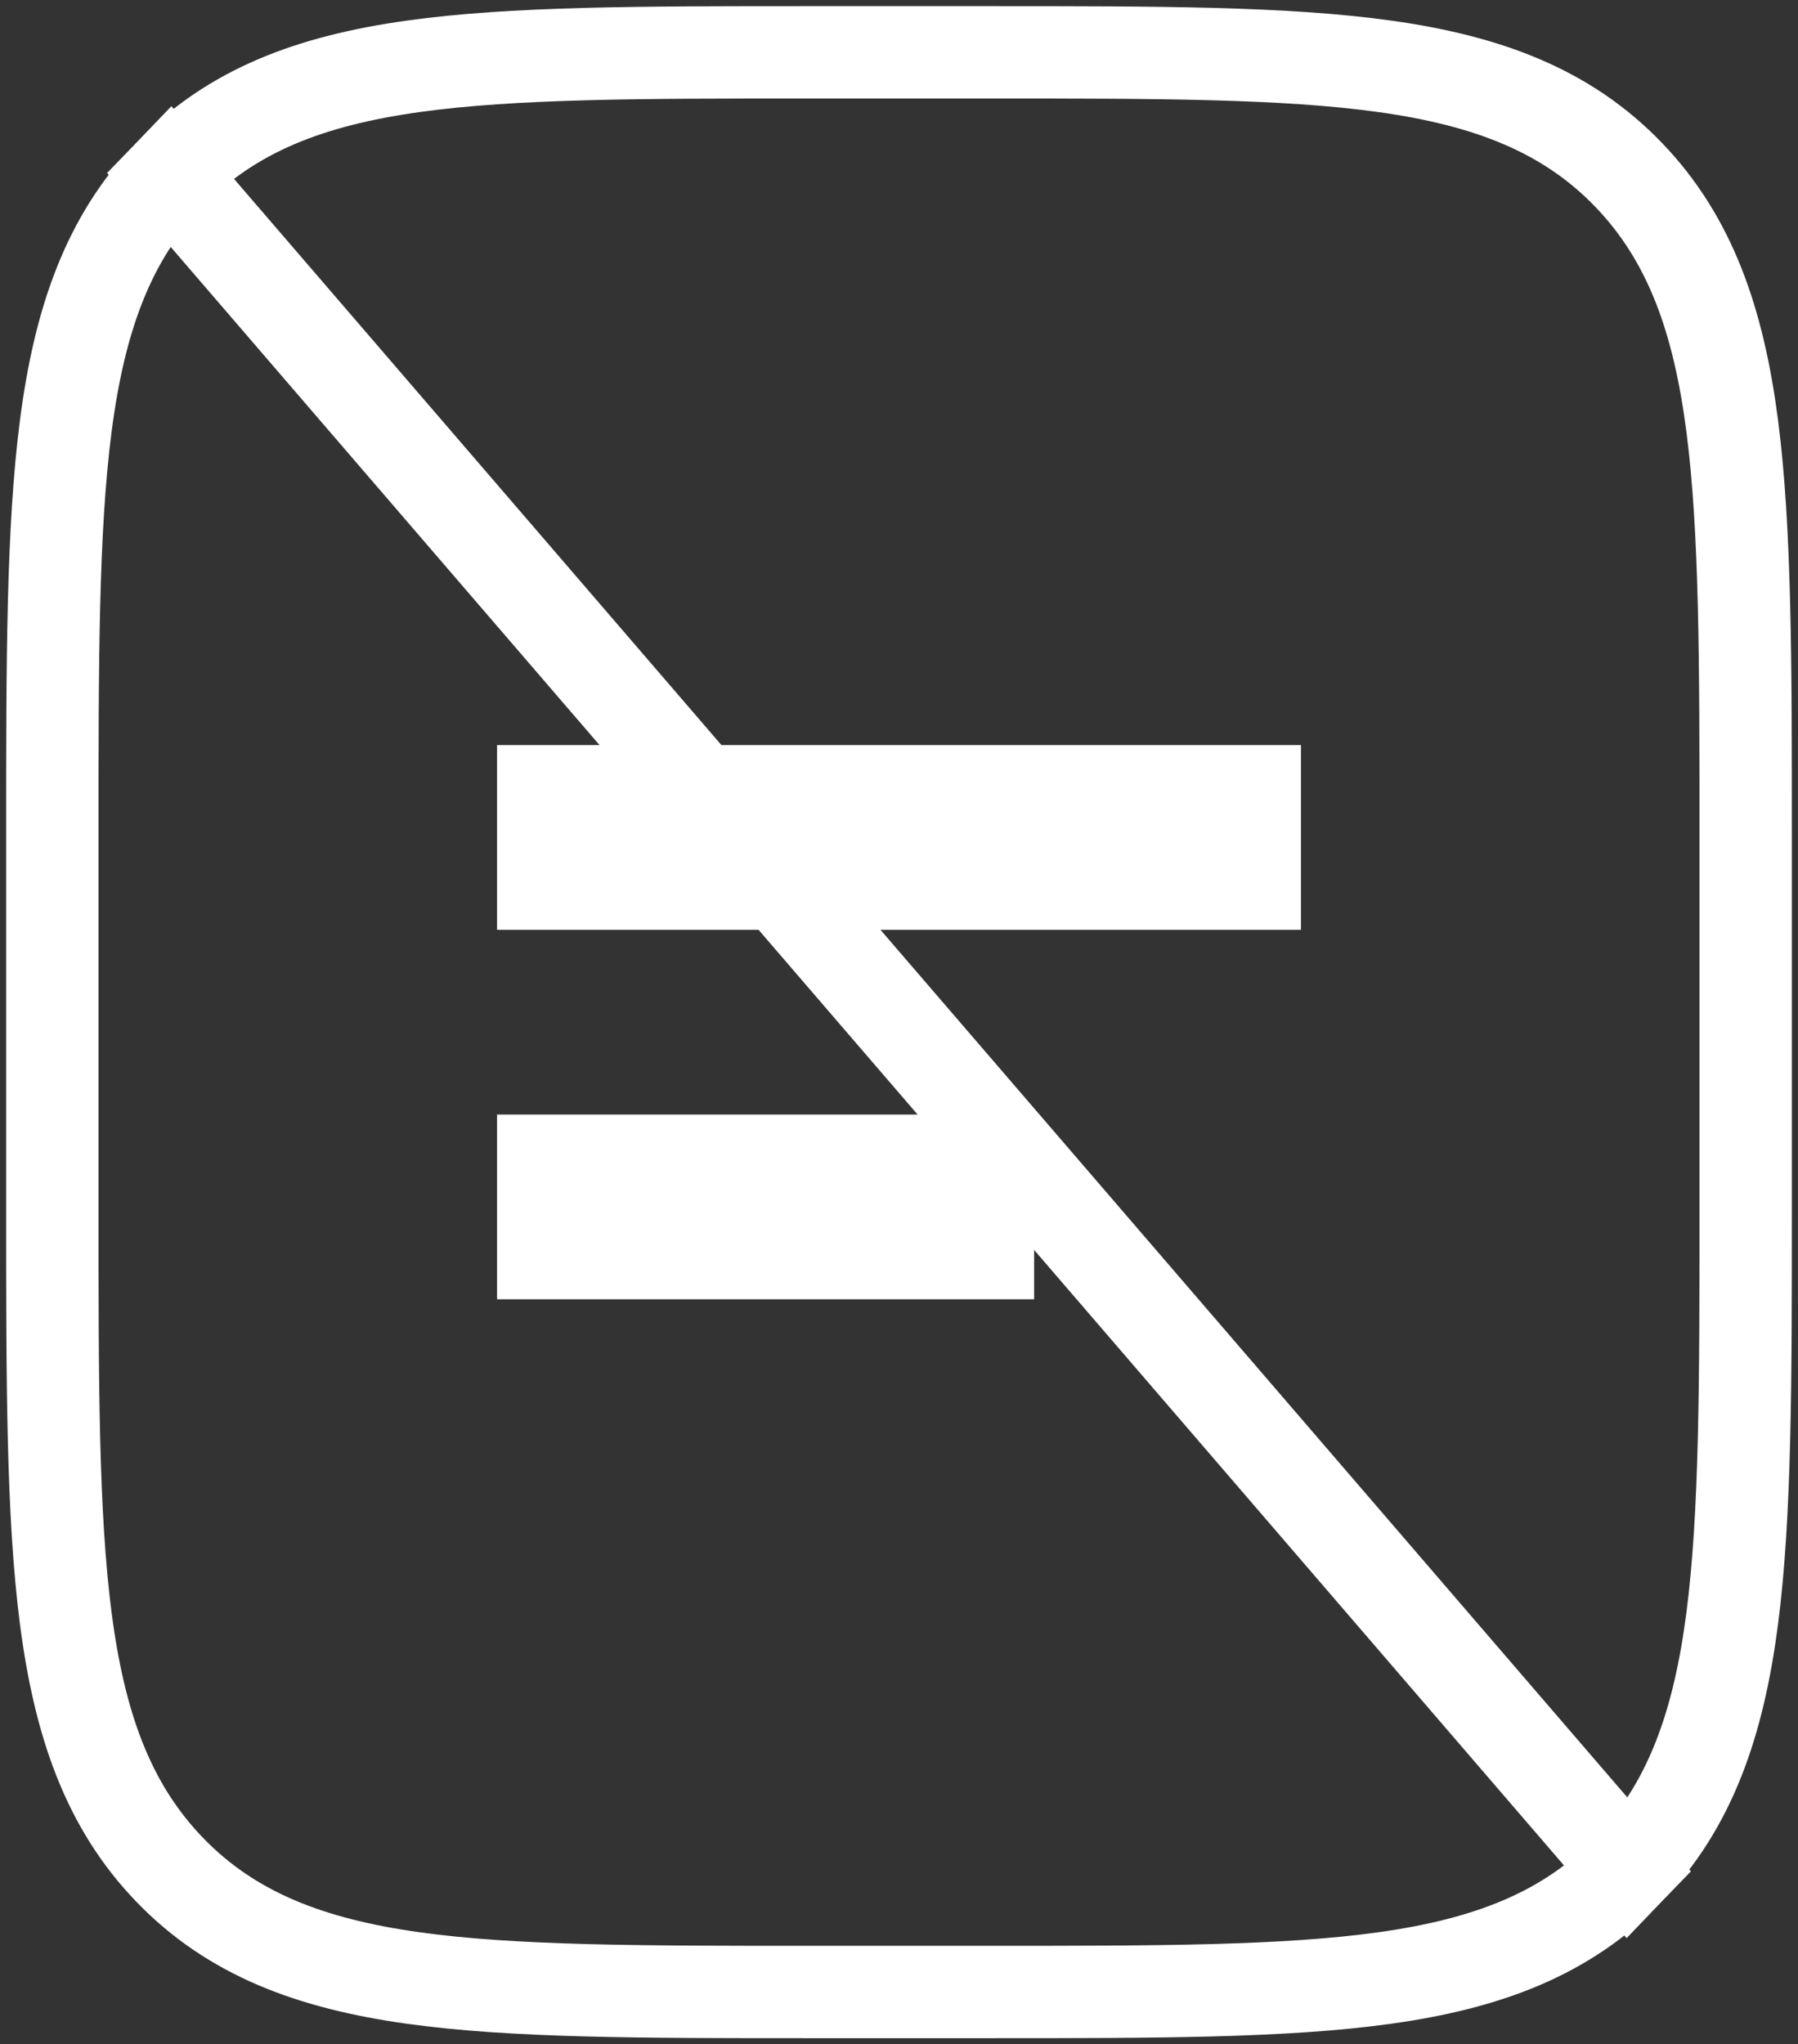 <svg width="146" height="166" viewBox="0 0 146 166" fill="none" xmlns="http://www.w3.org/2000/svg">
<rect x="0" y="0" width="146" height="166" fill="#333333" stroke="none"/>
<path d="M13.763 14.189C8.744 19.398 6.448 26.041 5.339 34.601C4.25 43.011 4.25 53.816 4.25 67.719L4.25 68V98L4.25 98.281C4.25 112.184 4.25 122.989 5.339 131.399C6.448 139.958 8.743 146.601 13.762 151.81C18.797 157.043 25.252 159.455 33.561 160.615C41.687 161.75 52.115 161.75 65.478 161.75H65.778H80.222H80.522C93.885 161.75 104.314 161.75 112.439 160.615C120.748 159.455 127.202 157.044 132.237 151.811L13.763 14.189ZM33.561 5.385C25.253 6.545 18.799 8.956 13.764 14.188L132.238 151.81C137.257 146.601 139.552 139.958 140.661 131.399C141.75 122.989 141.75 112.184 141.75 98.281V98V68V67.719C141.75 53.816 141.75 43.011 140.661 34.601C139.552 26.042 137.257 19.399 132.238 14.19C127.203 8.957 120.748 6.545 112.439 5.385C104.314 4.25 93.885 4.25 80.522 4.25L80.222 4.25H65.778L65.478 4.25C52.114 4.25 41.686 4.25 33.561 5.385Z" stroke="white" stroke-width="7.5"/>
<path d="M101.889 64.25H44.111V68V71.75H101.889V68V64.25ZM80.222 94.25H44.111V98V101.75H80.222V98V94.25Z" stroke="white" stroke-width="7.5" stroke-linecap="round"/>
</svg>
